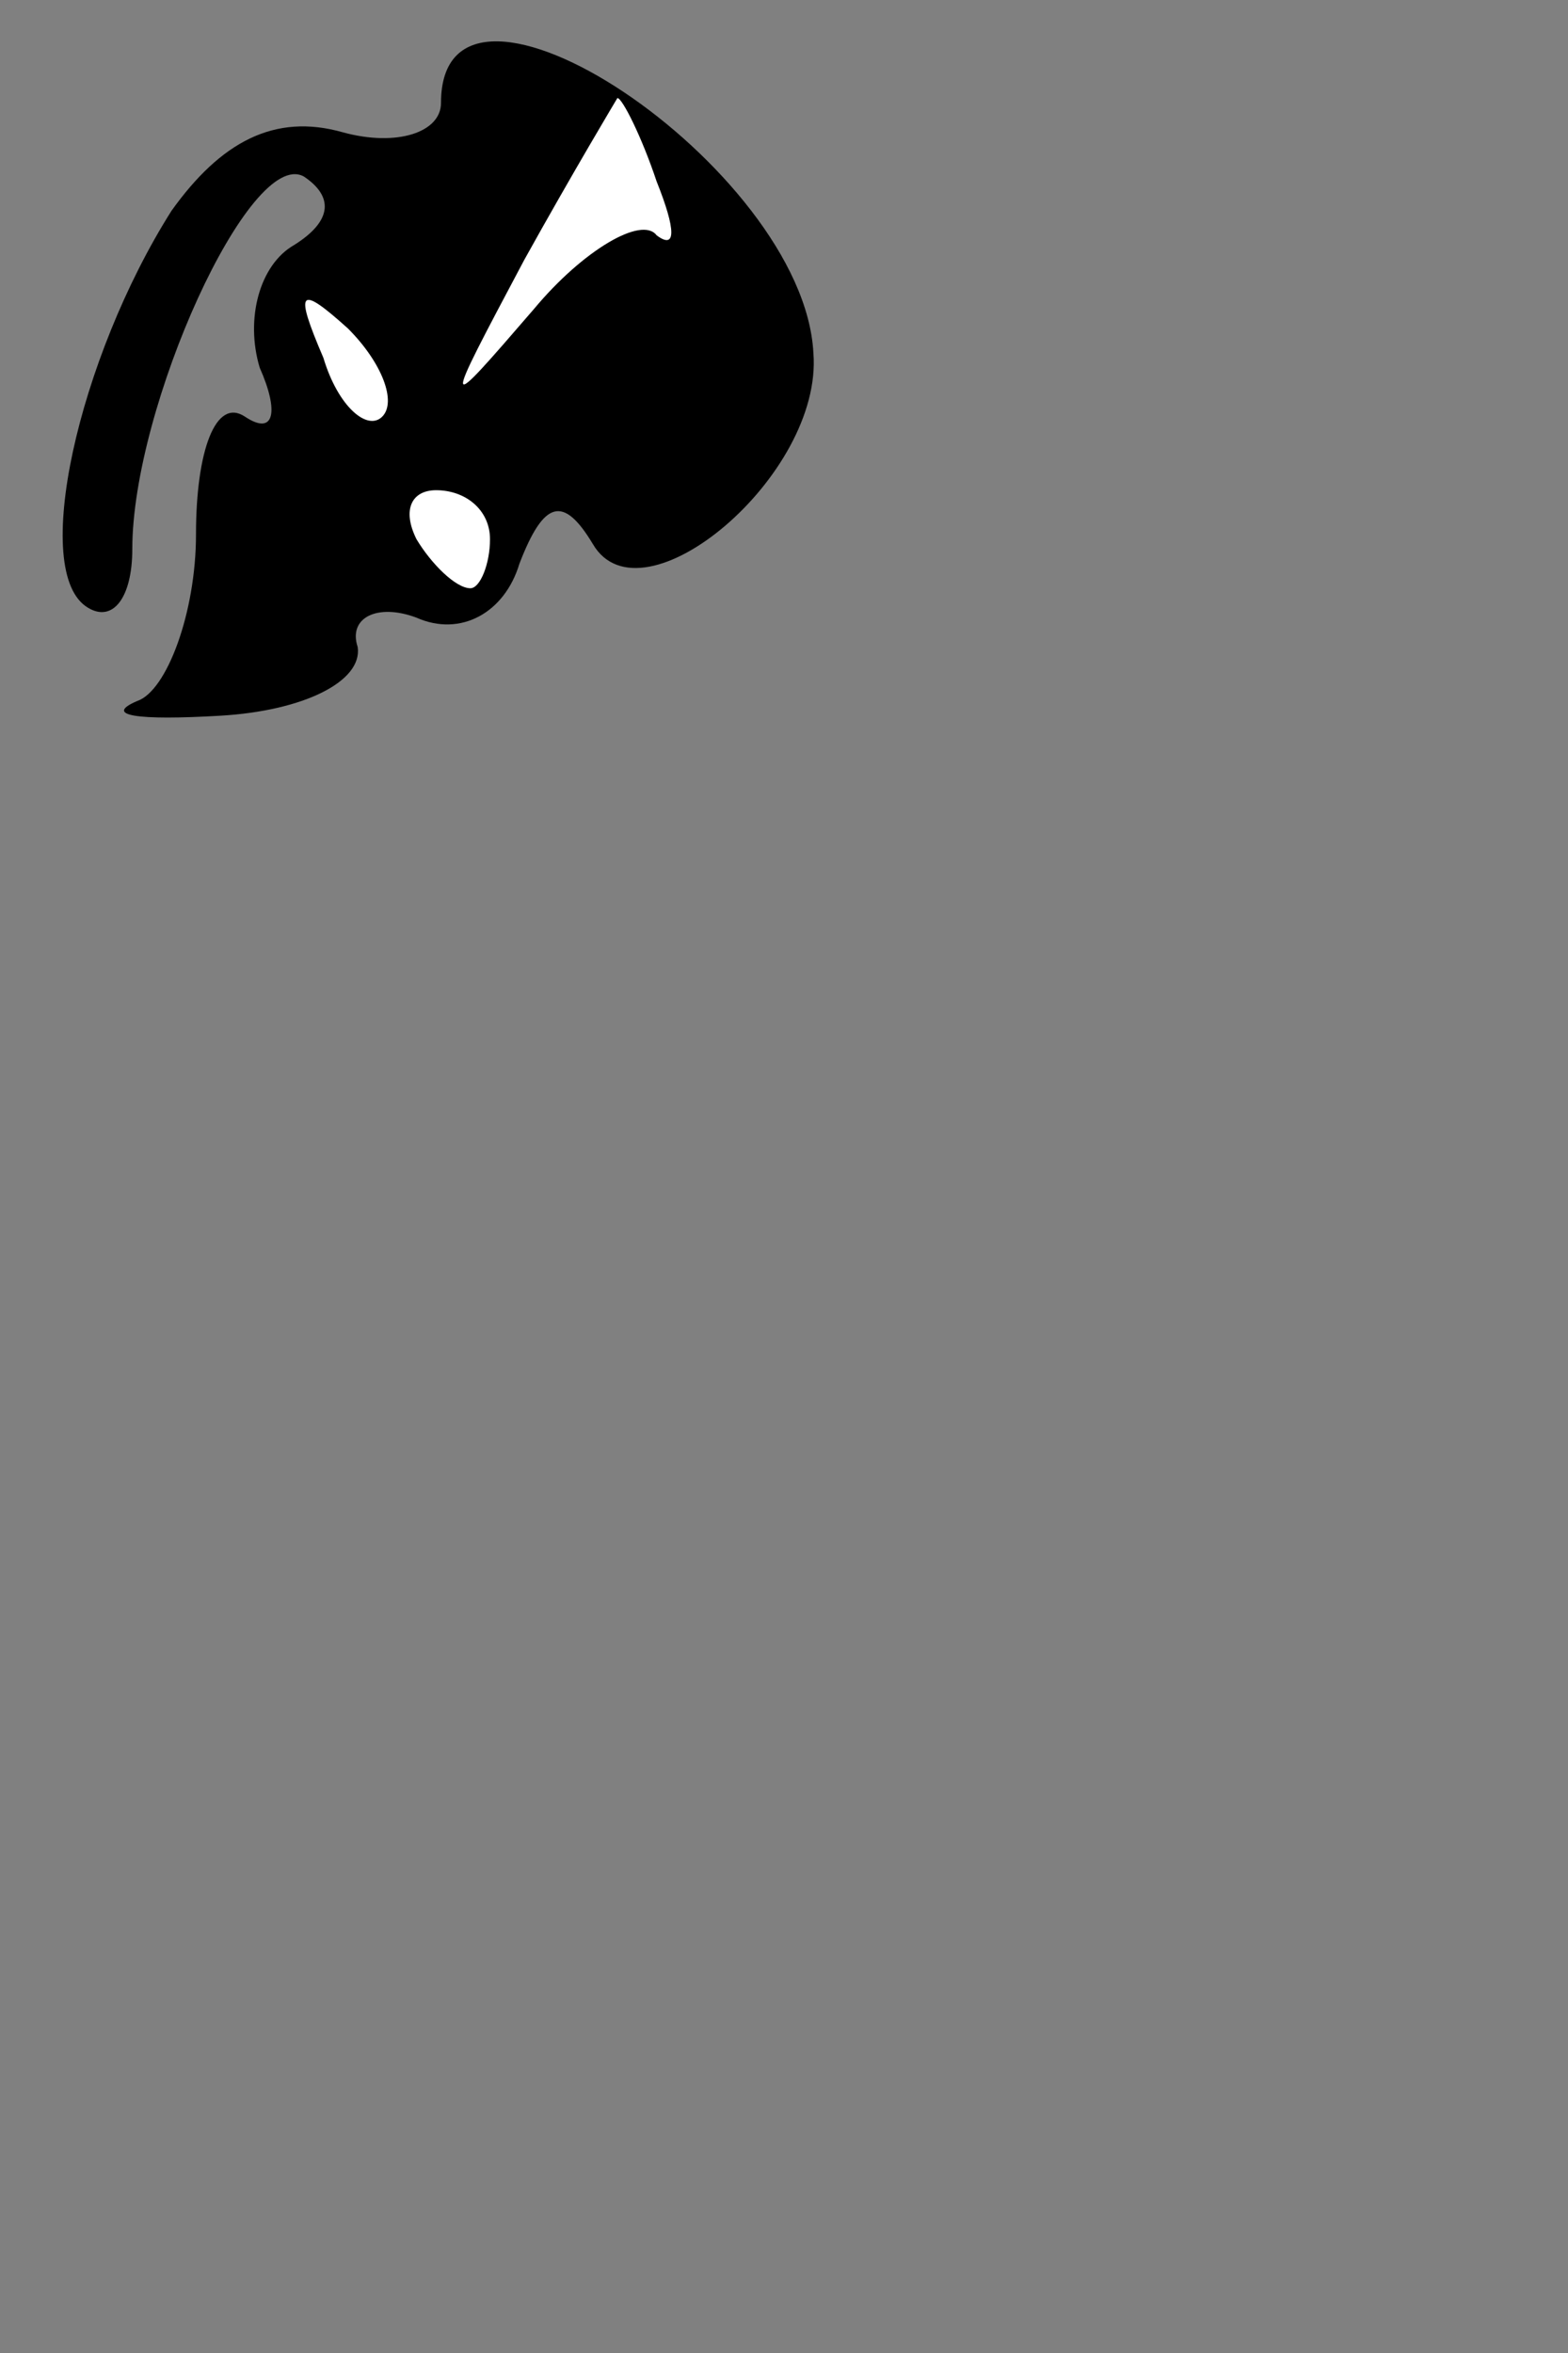 <?xml version="1.0" standalone="no"?>
<!DOCTYPE svg PUBLIC "-//W3C//DTD SVG 20010904//EN"
 "http://www.w3.org/TR/2001/REC-SVG-20010904/DTD/svg10.dtd">
<svg version="1.0" xmlns="http://www.w3.org/2000/svg"
 width="32pt" height="48pt" viewBox="0 0 32 48"
 preserveAspectRatio="xMidYMid meet">
<rect x="0" y="0" width="32" height="48" fill="#808080" stroke="none"/>
<g transform="translate(0,48) scale(0.1,-0.1)"
fill="#000000" stroke="none">
<path fill="#000000" stroke="none" d="M90 459 c0 -6 -9 -9 -20 -6 -14 4 -25
-2 -35 -16 -19 -30 -29 -74 -17 -81 5 -3 9 2 9 12 0 29 24 82 35 76 6 -4 6 -9
-2 -14 -7 -4 -10 -15 -7 -25 4 -9 3 -14 -3 -10 -6 4 -10 -7 -10 -24 0 -16 -6
-32 -12 -34 -7 -3 0 -4 17 -3 17 1 29 7 28 14 -2 6 4 9 12 6 9 -4 18 1 21 11
5 13 9 14 15 4 10 -17 47 14 45 39 -2 38 -76 87 -76 51z"/>
<path fill="#ffffff" stroke="none" d="M134 443 c4 -10 4 -14 0 -11 -3 4 -15
-3 -25 -15 -19 -22 -19 -22 -2 10 10 18 19 33 19 33 1 0 5 -8 8 -17z"/>
<path fill="#ffffff" stroke="none" d="M78 395 c-3 -3 -9 2 -12 12 -6 14 -5
15 5 6 7 -7 10 -15 7 -18z"/>
<path fill="#ffffff" stroke="none" d="M100 370 c0 -5 -2 -10 -4 -10 -3 0 -8
5 -11 10 -3 6 -1 10 4 10 6 0 11 -4 11 -10z"/>
</g>
</svg>
